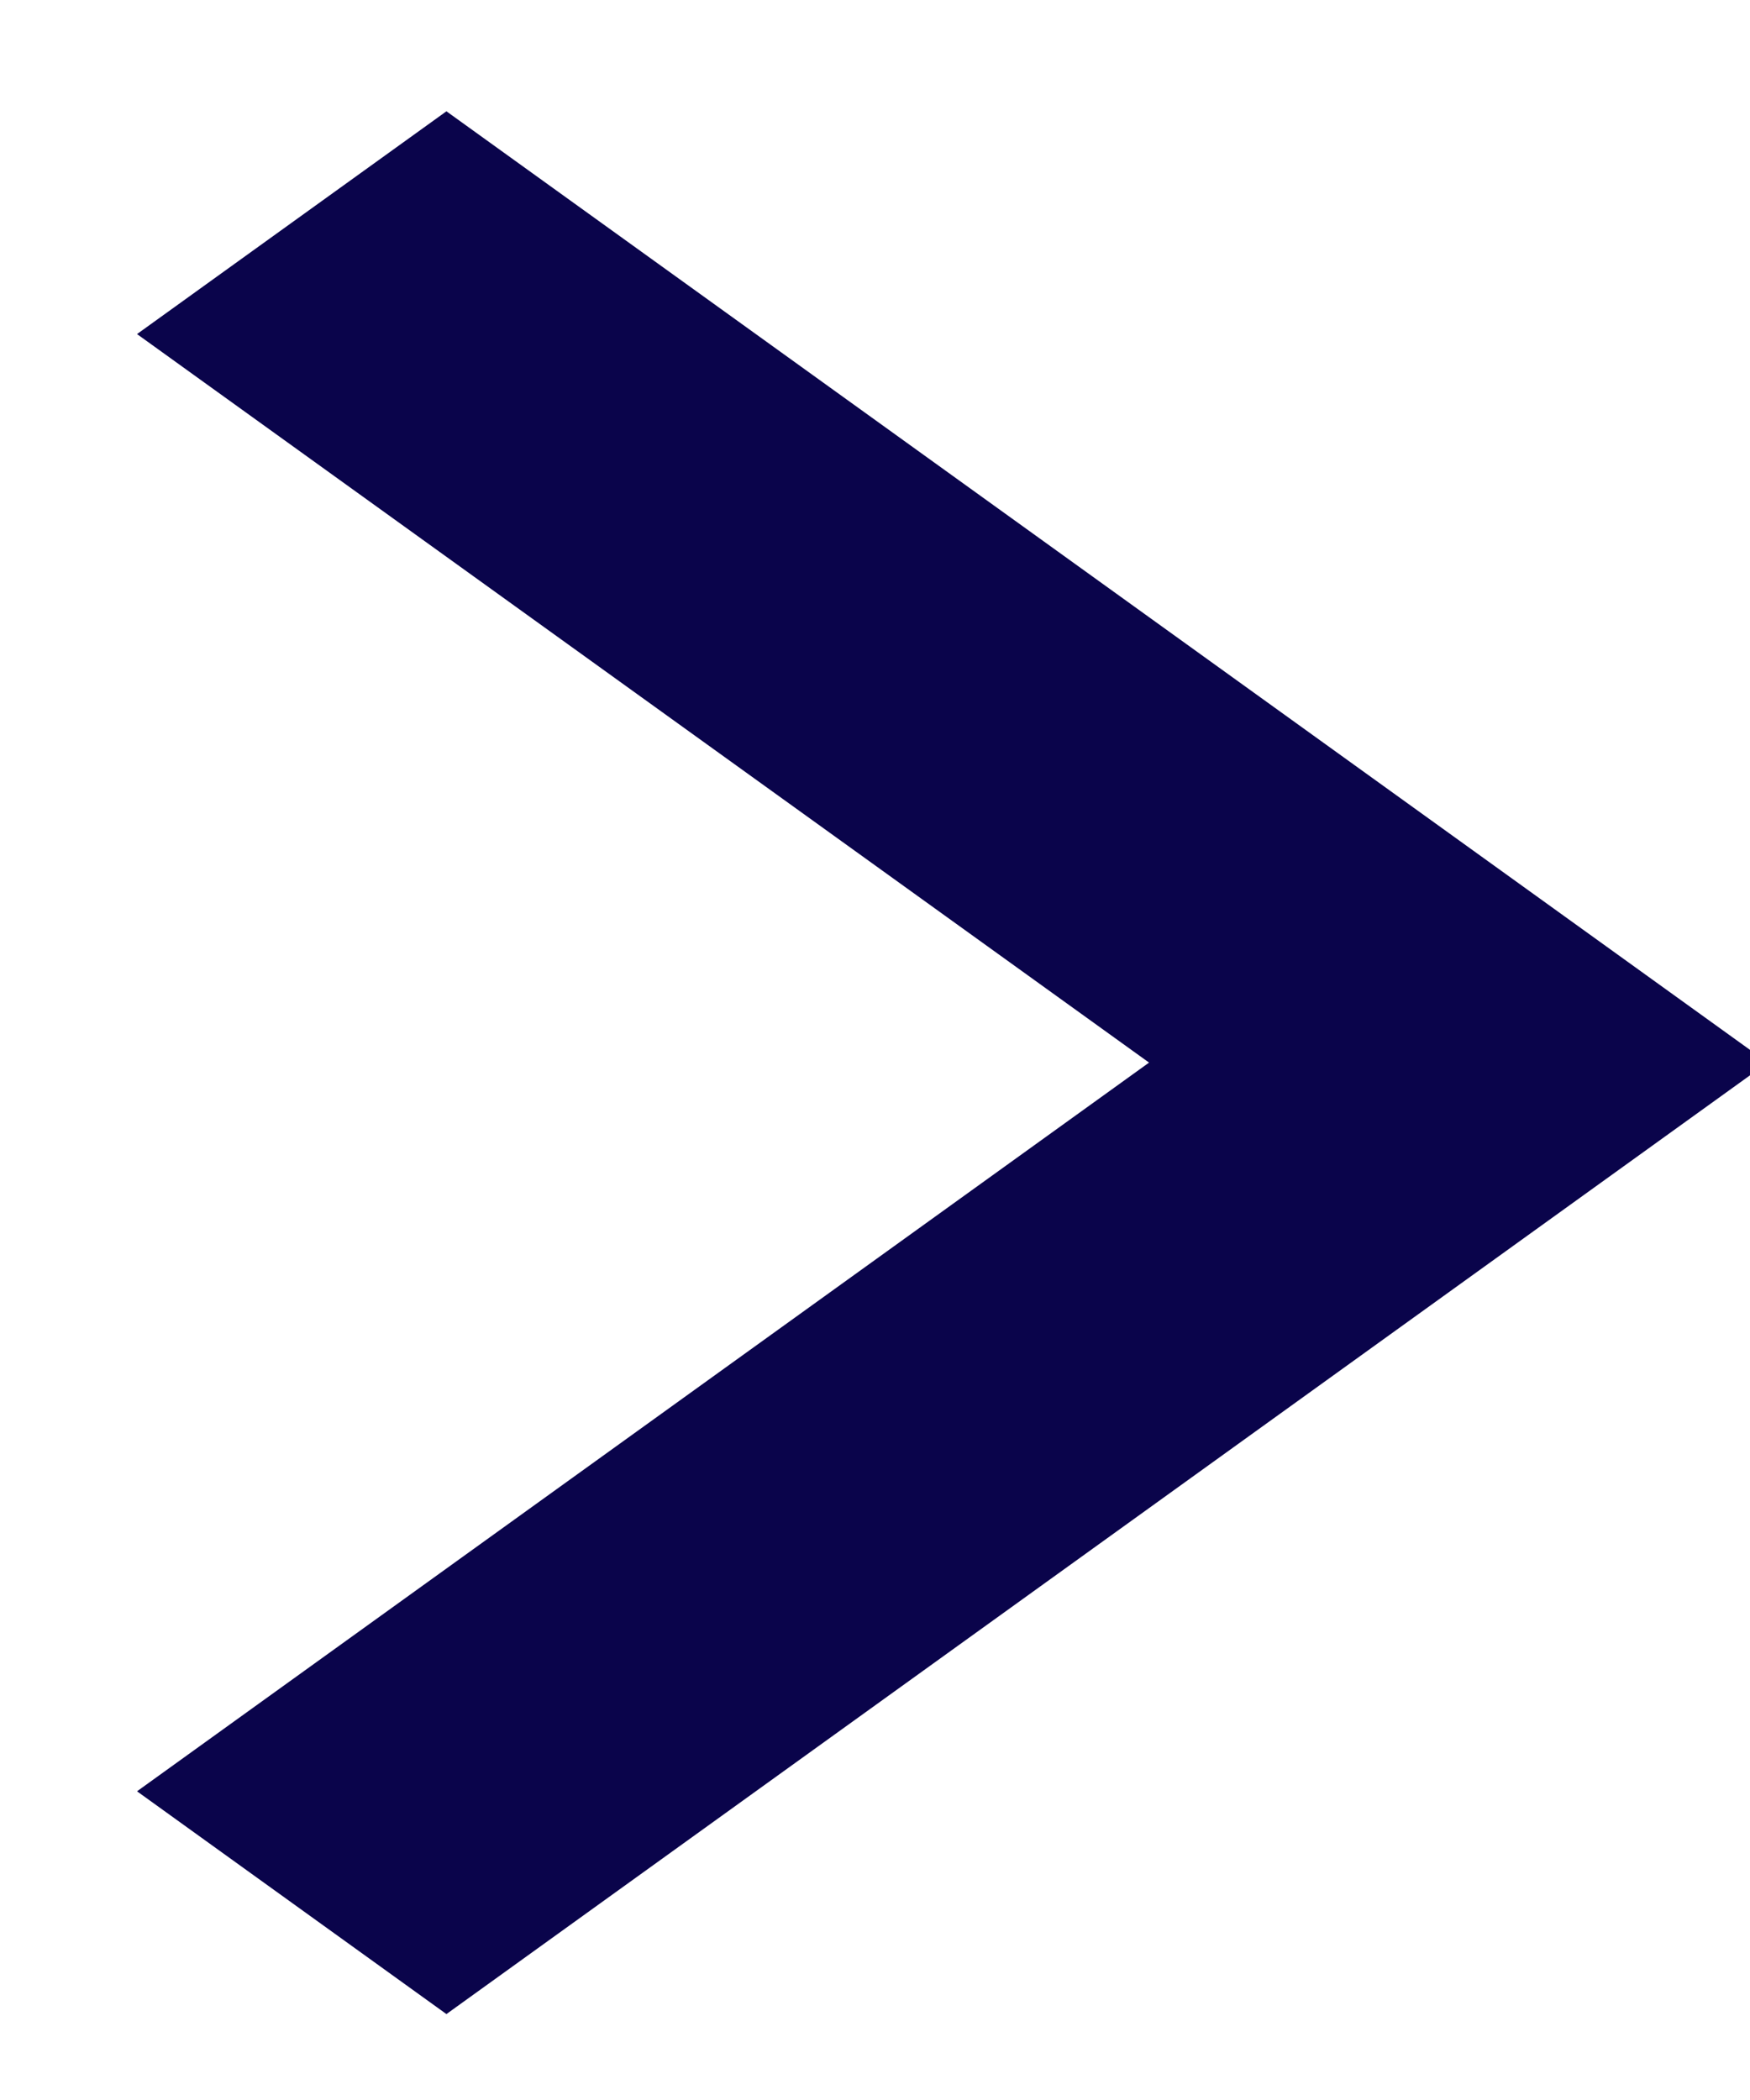 <svg width="10" height="12" viewBox="0 0 10 12" fill="none" xmlns="http://www.w3.org/2000/svg">
<path fill-rule="evenodd" clip-rule="evenodd" d="M6.566 6.072L0.783 1.909L2.551 0.636L10.101 6.072L2.551 11.509L0.783 10.236L6.566 6.072Z" fill="#0A044B"/>
</svg>

